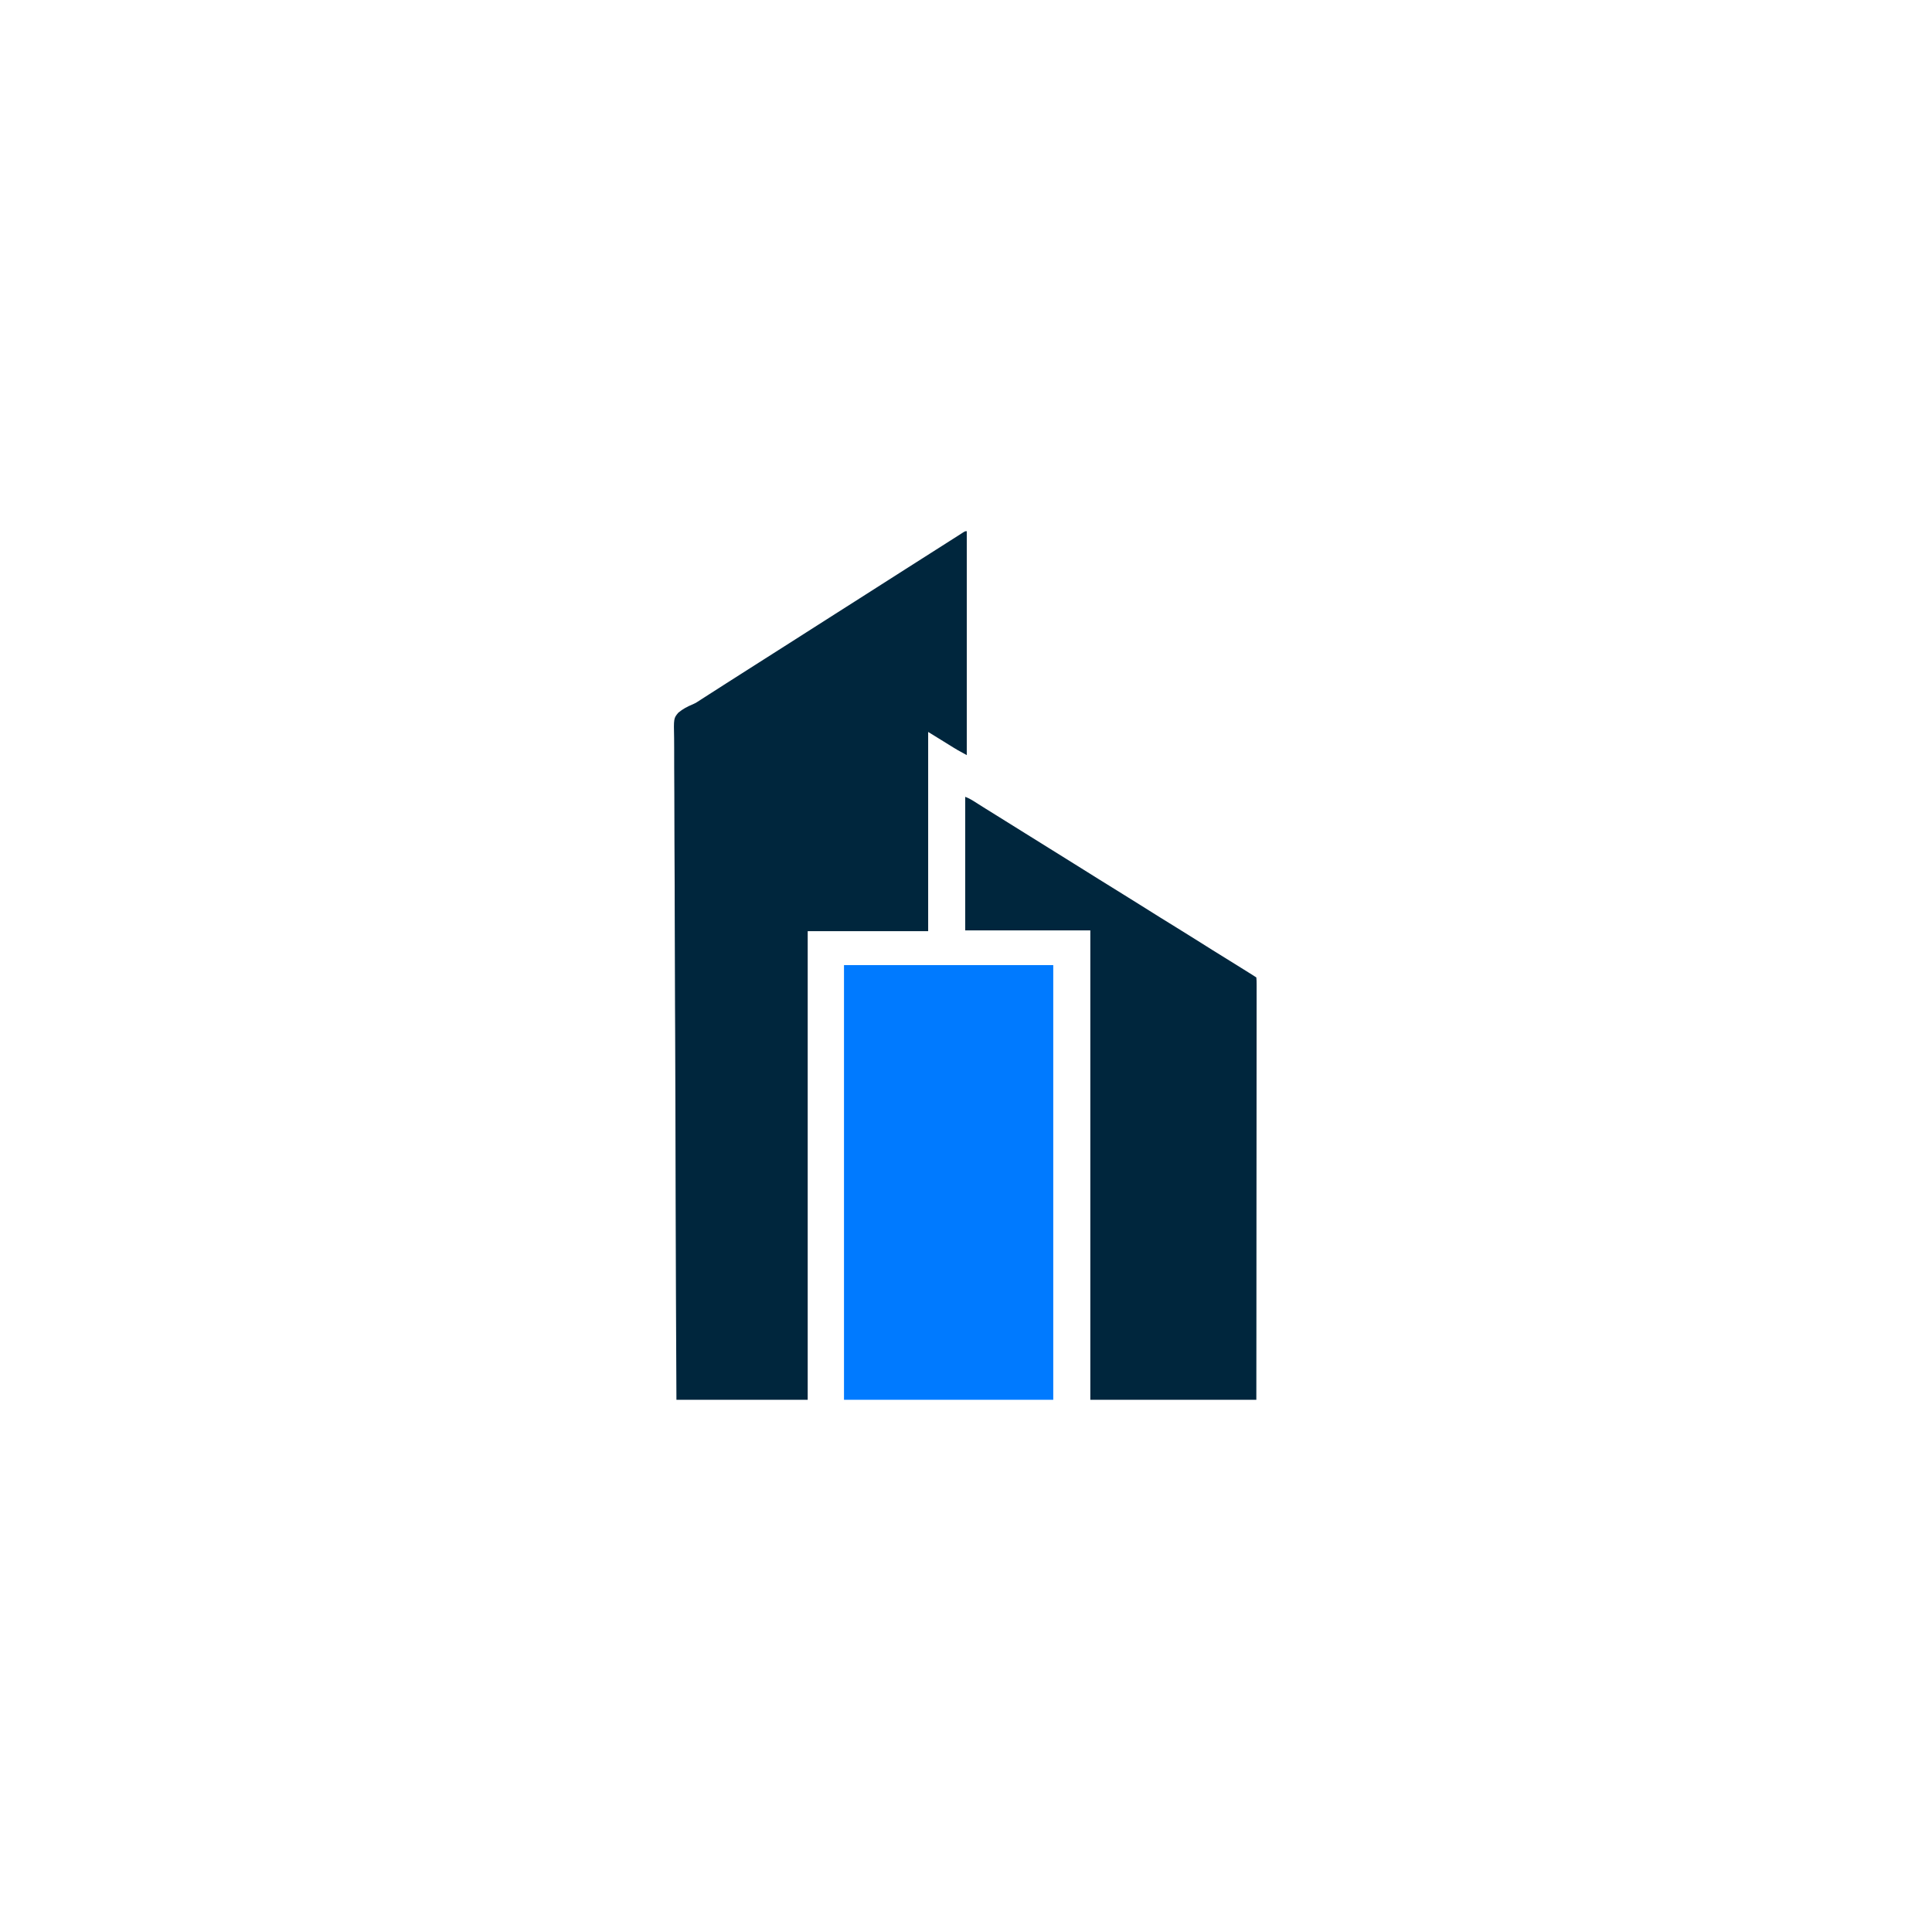 <?xml version="1.0" encoding="UTF-8"?>
<svg version="1.1" xmlns="http://www.w3.org/2000/svg" width="2502" height="2501">
<path d="M0 0 C0 95.7 0 191.4 0 290 C-12.374 283.251 -12.374 283.251 -17.305 280.195 C-18.384 279.529 -19.463 278.862 -20.574 278.176 C-21.663 277.499 -22.753 276.822 -23.875 276.125 C-24.957 275.456 -26.038 274.787 -27.152 274.098 C-29.206 272.827 -31.26 271.555 -33.312 270.282 C-38.868 266.844 -44.436 263.424 -50 260 C-50 345.14 -50 430.28 -50 518 C-101.48 518 -152.96 518 -206 518 C-206 718.31 -206 918.62 -206 1125 C-262.1 1125 -318.2 1125 -376 1125 C-376.483 1022.012 -376.483 1022.012 -376.616 990.148 C-376.62 989.011 -376.625 987.875 -376.63 986.704 C-376.789 948.451 -376.915 910.197 -377.016 871.944 C-377.02 870.695 -377.023 869.447 -377.026 868.161 C-377.098 841.031 -377.165 813.9 -377.226 786.77 C-377.254 774.134 -377.283 761.498 -377.314 748.862 C-377.318 746.856 -377.323 744.85 -377.328 742.845 C-377.401 711.966 -377.495 681.088 -377.648 650.209 C-377.653 649.214 -377.653 649.214 -377.658 648.198 C-377.711 637.498 -377.766 626.797 -377.821 616.097 C-378.051 571.329 -378.205 526.562 -378.254 481.794 C-378.261 475.565 -378.269 469.337 -378.277 463.109 C-378.279 461.883 -378.28 460.657 -378.282 459.394 C-378.31 439.658 -378.422 419.923 -378.564 400.187 C-378.705 380.348 -378.759 360.51 -378.724 340.67 C-378.706 328.88 -378.754 317.095 -378.899 305.306 C-378.989 297.429 -378.992 289.554 -378.924 281.677 C-378.888 277.187 -378.889 272.706 -378.997 268.217 C-379.585 242.325 -379.585 242.325 -373.619 235.128 C-367.917 230.265 -361.652 227.055 -354.765 224.191 C-351.226 222.666 -348.242 220.769 -345.066 218.598 C-344.144 218.006 -343.223 217.415 -342.273 216.806 C-340.931 215.943 -340.931 215.943 -339.562 215.062 C-337.474 213.723 -335.385 212.383 -333.297 211.043 C-331.741 210.044 -331.741 210.044 -330.154 209.025 C-324.877 205.637 -319.595 202.256 -314.312 198.875 C-313.276 198.211 -312.239 197.548 -311.171 196.864 C-301.692 190.798 -292.199 184.755 -282.702 178.718 C-278.134 175.813 -273.567 172.907 -269 170 C-267.167 168.833 -265.333 167.667 -263.5 166.5 C-262.592 165.923 -261.685 165.345 -260.75 164.75 C-252.5 159.5 -252.5 159.5 -249.751 157.75 C-247.915 156.582 -246.079 155.414 -244.243 154.246 C-239.698 151.353 -235.152 148.461 -230.605 145.57 C-220.894 139.395 -211.191 133.207 -201.5 127 C-190.913 120.22 -180.311 113.463 -169.702 106.718 C-165.134 103.813 -160.567 100.907 -156 98 C-150.536 94.522 -145.071 91.045 -139.605 87.57 C-129.894 81.395 -120.191 75.207 -110.5 69 C-99.913 62.22 -89.311 55.463 -78.702 48.718 C-74.134 45.813 -69.567 42.907 -65 40 C-63.167 38.833 -61.333 37.667 -59.5 36.5 C-58.593 35.922 -57.685 35.345 -56.75 34.75 C-54 33 -51.25 31.25 -48.5 29.5 C-47.591 28.922 -46.683 28.344 -45.747 27.748 C-43.925 26.588 -42.103 25.429 -40.281 24.27 C-35.522 21.242 -30.765 18.213 -26.008 15.184 C-25.023 14.556 -24.038 13.929 -23.023 13.283 C-21.151 12.091 -19.278 10.898 -17.406 9.705 C-15.725 8.635 -14.043 7.566 -12.36 6.5 C-10.791 5.502 -9.225 4.499 -7.663 3.489 C-6.947 3.03 -6.23 2.571 -5.492 2.098 C-4.55 1.489 -4.55 1.489 -3.589 0.867 C-2 0 -2 0 0 0 Z " fill="#00263D" transform="translate(1252,688)"/>
<path d="M0 0 C89.43 0 178.86 0 271 0 C271 185.79 271 371.58 271 563 C181.57 563 92.14 563 0 563 C0 377.21 0 191.42 0 0 Z " fill="#007AFF" transform="translate(1093,1250)"/>
<path d="M0 0 C3.778 1.511 6.629 2.886 10 5.02 C10.958 5.623 11.917 6.226 12.904 6.848 C13.926 7.496 14.947 8.144 16 8.812 C18.177 10.184 20.354 11.555 22.531 12.926 C23.622 13.614 24.712 14.302 25.836 15.01 C30.375 17.865 34.936 20.684 39.5 23.5 C52.051 31.256 64.555 39.089 77.062 46.916 C87.528 53.465 97.998 60.009 108.5 66.5 C119.007 72.994 129.481 79.54 139.952 86.093 C145.967 89.857 151.986 93.617 158.004 97.377 C162.981 100.487 167.957 103.599 172.93 106.715 C183.364 113.25 193.82 119.746 204.312 126.188 C213.313 131.714 222.271 137.302 231.191 142.957 C245.163 151.81 259.217 160.533 273.312 169.188 C281.537 174.238 289.733 179.327 297.885 184.495 C312.536 193.784 327.27 202.941 342.026 212.062 C349.071 216.418 356.1 220.799 363.125 225.188 C364.163 225.836 365.202 226.484 366.271 227.152 C367.236 227.756 368.201 228.359 369.195 228.98 C370.051 229.516 370.908 230.051 371.79 230.602 C373.542 231.71 375.275 232.85 377 234 C377.297 236.997 377.396 239.789 377.369 242.789 C377.373 243.715 377.376 244.64 377.38 245.594 C377.388 248.732 377.374 251.869 377.361 255.007 C377.362 257.265 377.365 259.523 377.369 261.781 C377.375 268.013 377.363 274.245 377.348 280.477 C377.337 286.499 377.339 292.521 377.341 298.543 C377.345 310.867 377.335 323.19 377.317 335.514 C377.299 347.72 377.288 359.927 377.285 372.133 C377.284 372.892 377.284 373.65 377.284 374.431 C377.283 378.281 377.282 382.131 377.281 385.982 C377.275 413.273 377.255 440.564 377.226 467.854 C377.199 494.372 377.178 520.889 377.165 547.406 C377.164 548.632 377.164 548.632 377.164 549.882 C377.16 558.086 377.156 566.291 377.152 574.495 C377.144 591.209 377.136 607.923 377.127 624.637 C377.127 625.405 377.126 626.174 377.126 626.966 C377.113 650.528 377.097 674.09 377.077 697.652 C377.076 698.322 377.076 698.991 377.075 699.68 C377.052 726.787 377.026 753.893 377 781 C306.05 781 235.1 781 162 781 C162 580.36 162 379.72 162 173 C108.54 173 55.08 173 0 173 C0 115.91 0 58.82 0 0 Z " fill="#00263D" transform="translate(1250,1032)"/>
</svg>
